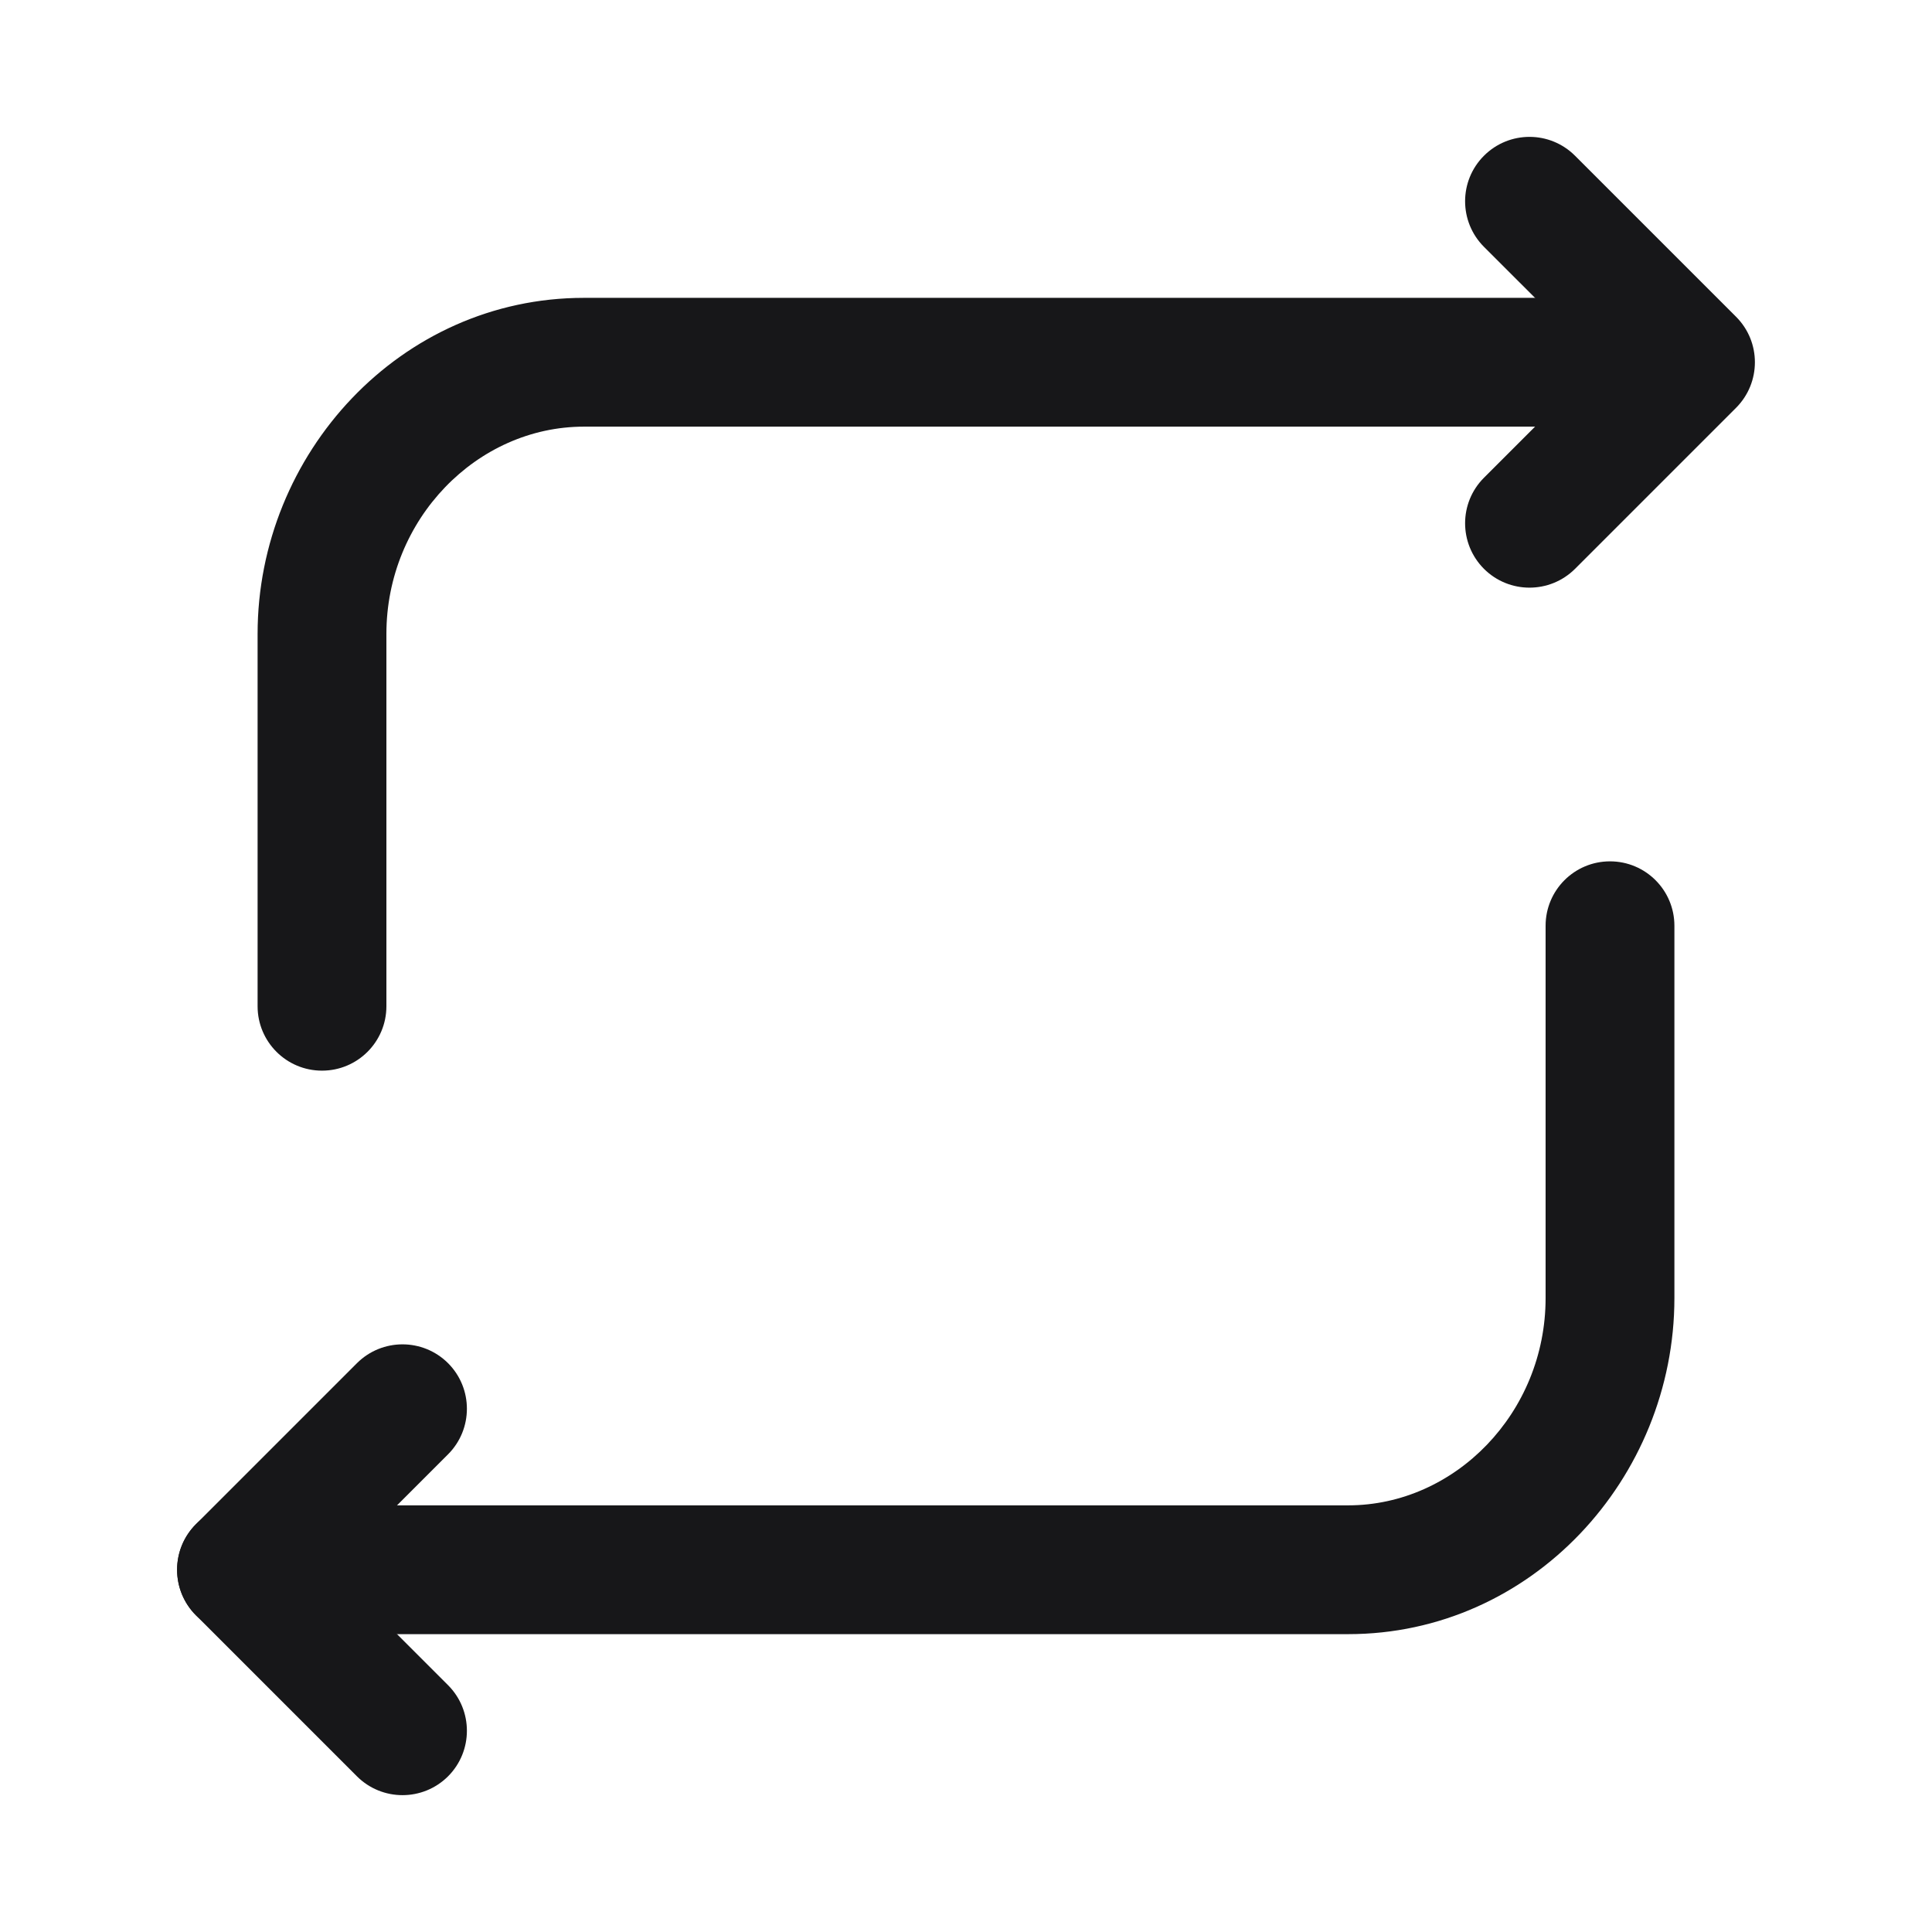<svg width="24" height="24" viewBox="0 0 24 24" fill="none" xmlns="http://www.w3.org/2000/svg">
<path fill-rule="evenodd" clip-rule="evenodd" d="M18.434 1.935C18.747 1.622 19.253 1.622 19.566 1.935L21.566 3.935C21.878 4.247 21.878 4.753 21.566 5.066L19.566 7.066C19.253 7.378 18.747 7.378 18.434 7.066C18.122 6.753 18.122 6.247 18.434 5.935L19.869 4.5L18.434 3.066C18.122 2.753 18.122 2.247 18.434 1.935Z" fill="#171719"/>
<path fill-rule="evenodd" clip-rule="evenodd" d="M3.2 7.875C3.2 5.634 4.975 3.7 7.254 3.7H20C20.442 3.7 20.8 4.058 20.8 4.5C20.8 4.942 20.442 5.3 20 5.3H7.254C5.925 5.3 4.8 6.45 4.8 7.875V12.5C4.8 12.942 4.442 13.3 4 13.3C3.558 13.3 3.2 12.942 3.2 12.5V7.875Z" fill="#171719"/>
<path fill-rule="evenodd" clip-rule="evenodd" d="M5.566 22.066C5.253 22.378 4.747 22.378 4.434 22.066L2.434 20.066C2.122 19.753 2.122 19.247 2.434 18.934L4.434 16.934C4.747 16.622 5.253 16.622 5.566 16.934C5.878 17.247 5.878 17.753 5.566 18.066L4.132 19.5L5.566 20.934C5.878 21.247 5.878 21.753 5.566 22.066Z" fill="#171719"/>
<path fill-rule="evenodd" clip-rule="evenodd" d="M20.8 16.125C20.8 18.366 19.025 20.3 16.747 20.3H3C2.558 20.3 2.2 19.942 2.2 19.5C2.2 19.058 2.558 18.7 3 18.7H16.747C18.075 18.7 19.2 17.55 19.2 16.125V11.5C19.2 11.058 19.558 10.7 20 10.7C20.442 10.7 20.8 11.058 20.8 11.5V16.125Z" fill="#171719"/>
</svg>
